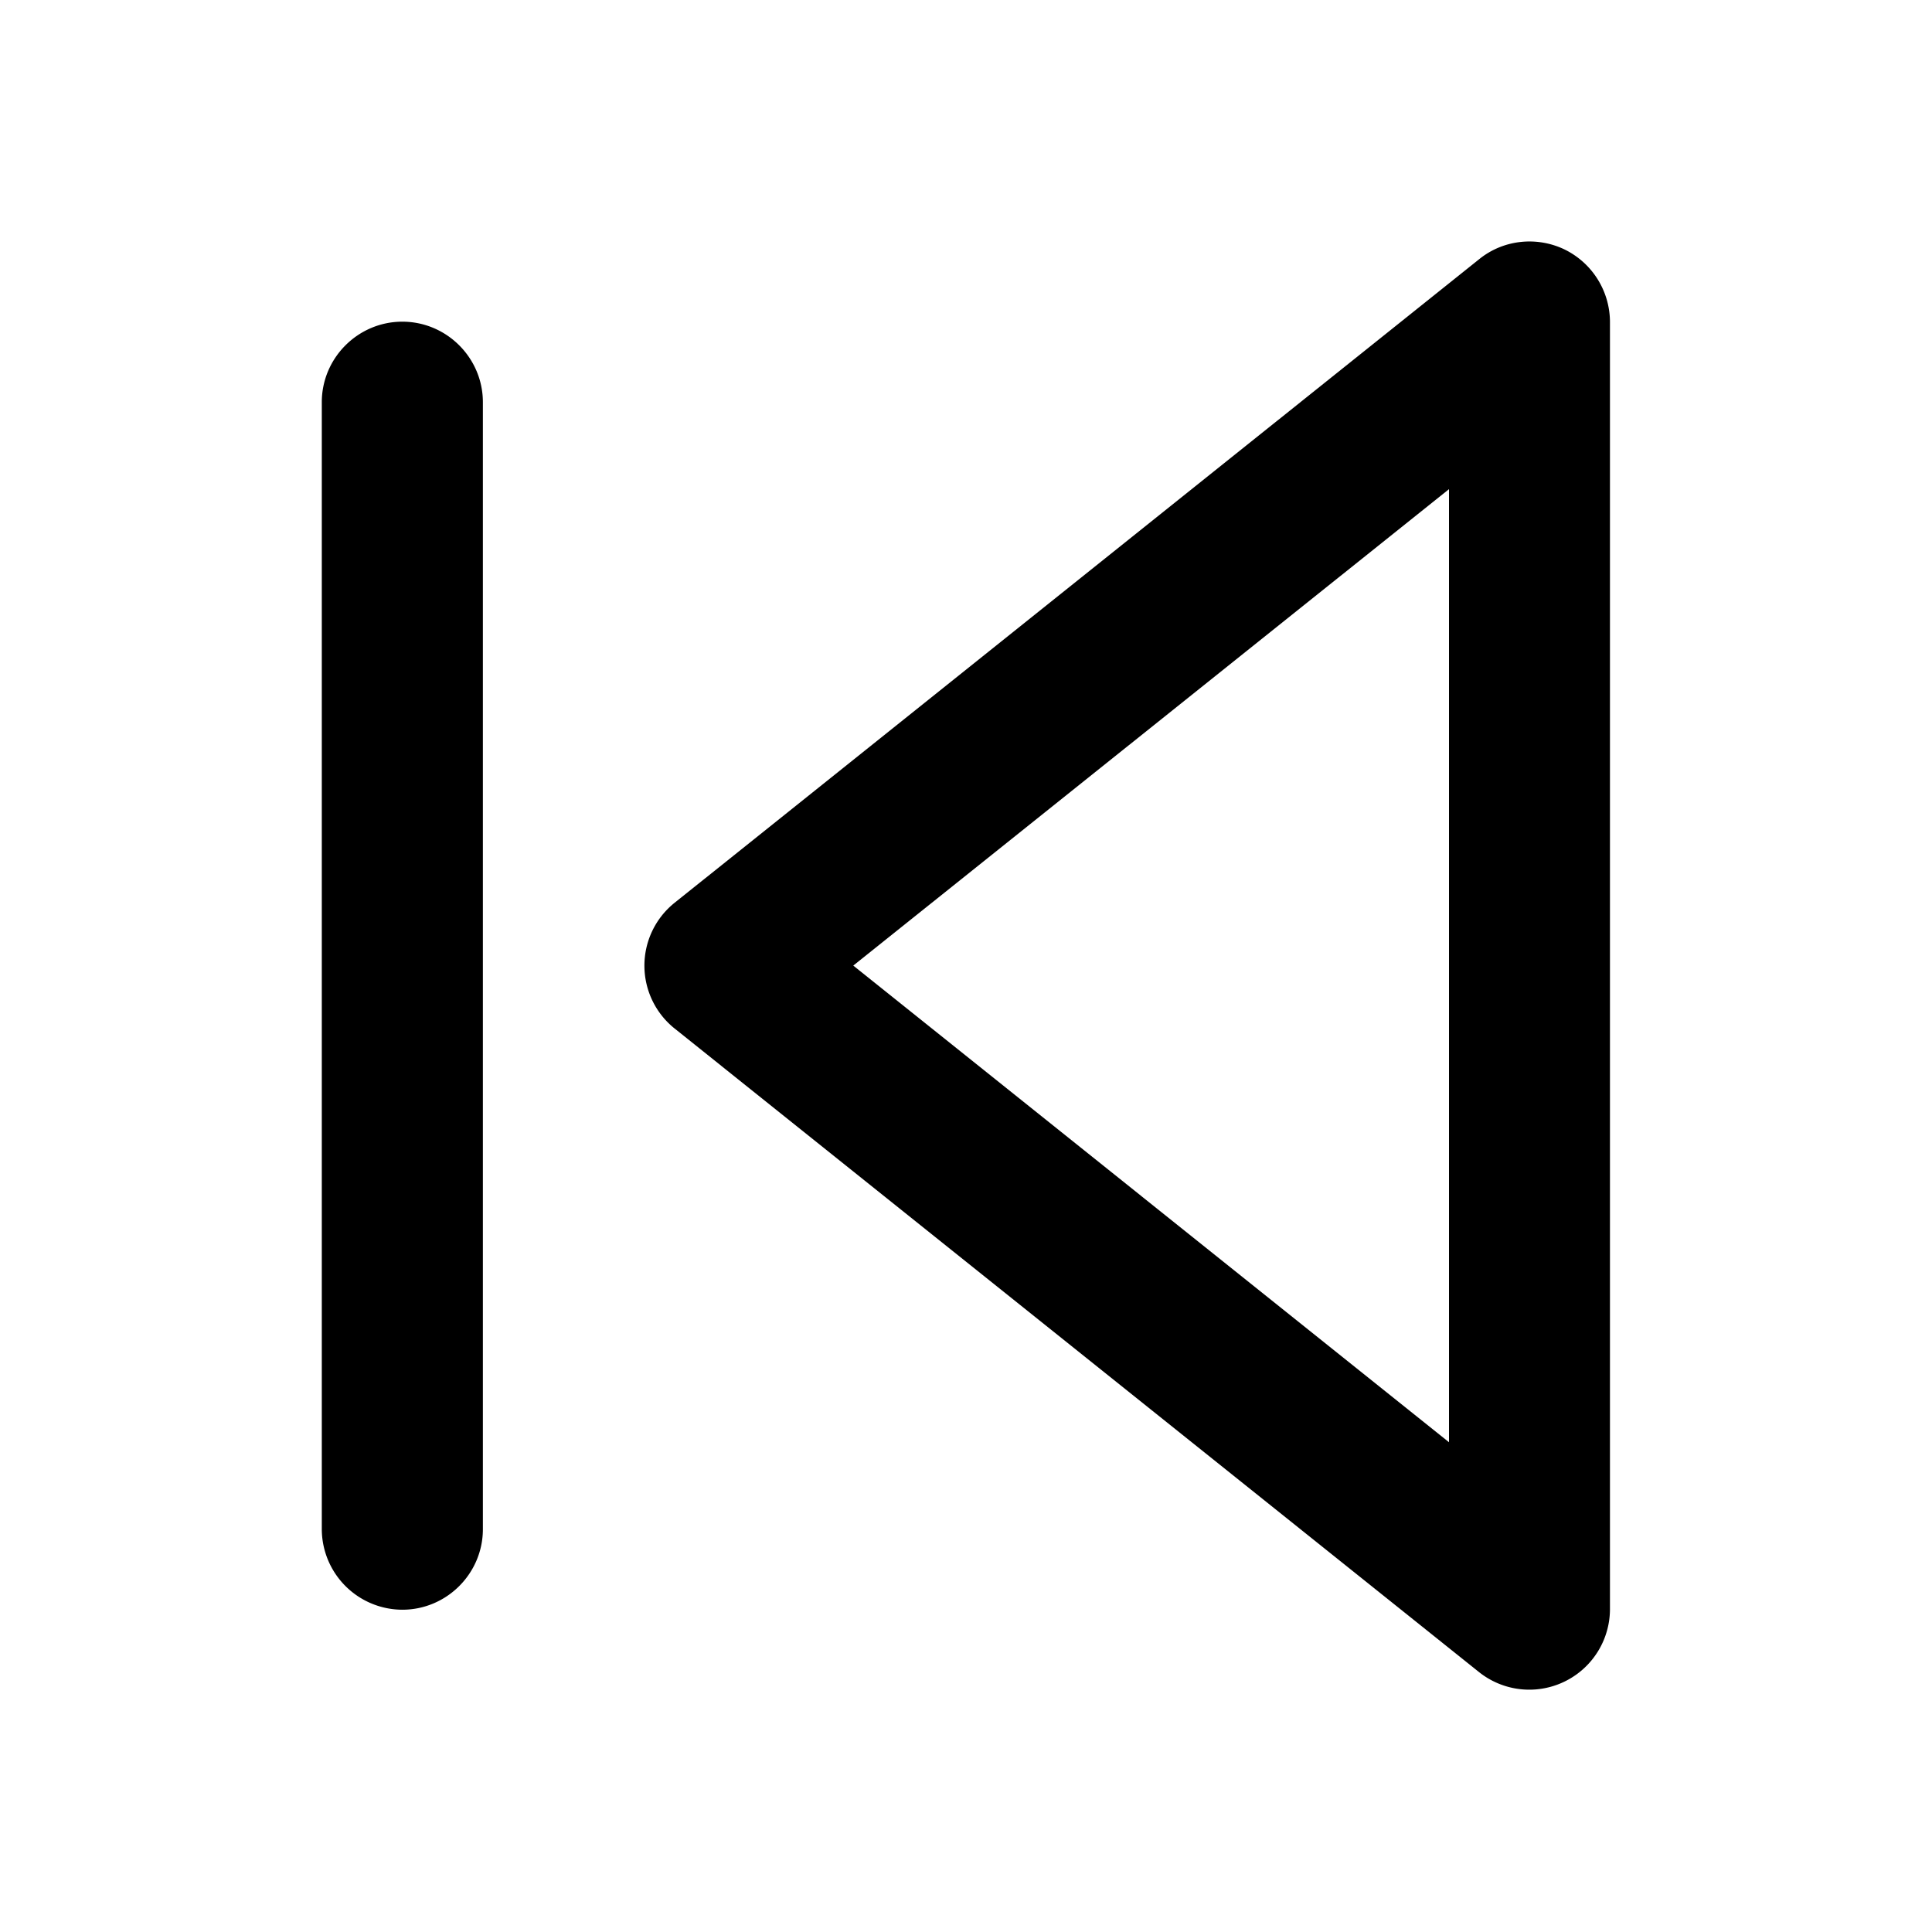 <svg xmlns="http://www.w3.org/2000/svg" width="100%" height="100%" fill="currentColor" class="s-icon s-icon-icon-skip-backward" viewBox="0 0 16 16">
  <path fill-rule="evenodd" d="M12.953 2.064a.67.67 0 0 1 .38.6v10.667a.668.668 0 0 1-1.08.52L5.586 8.517a.667.667 0 0 1 0-1.04l6.667-5.333c.2-.16.473-.187.7-.08ZM7.067 7.997 12 11.944V4.051L7.066 7.997ZM3.332 2.664c.367 0 .667.3.667.667v9.333c0 .367-.3.667-.667.667a.669.669 0 0 1-.667-.667V3.331c0-.367.3-.667.667-.667Z"/>
</svg>